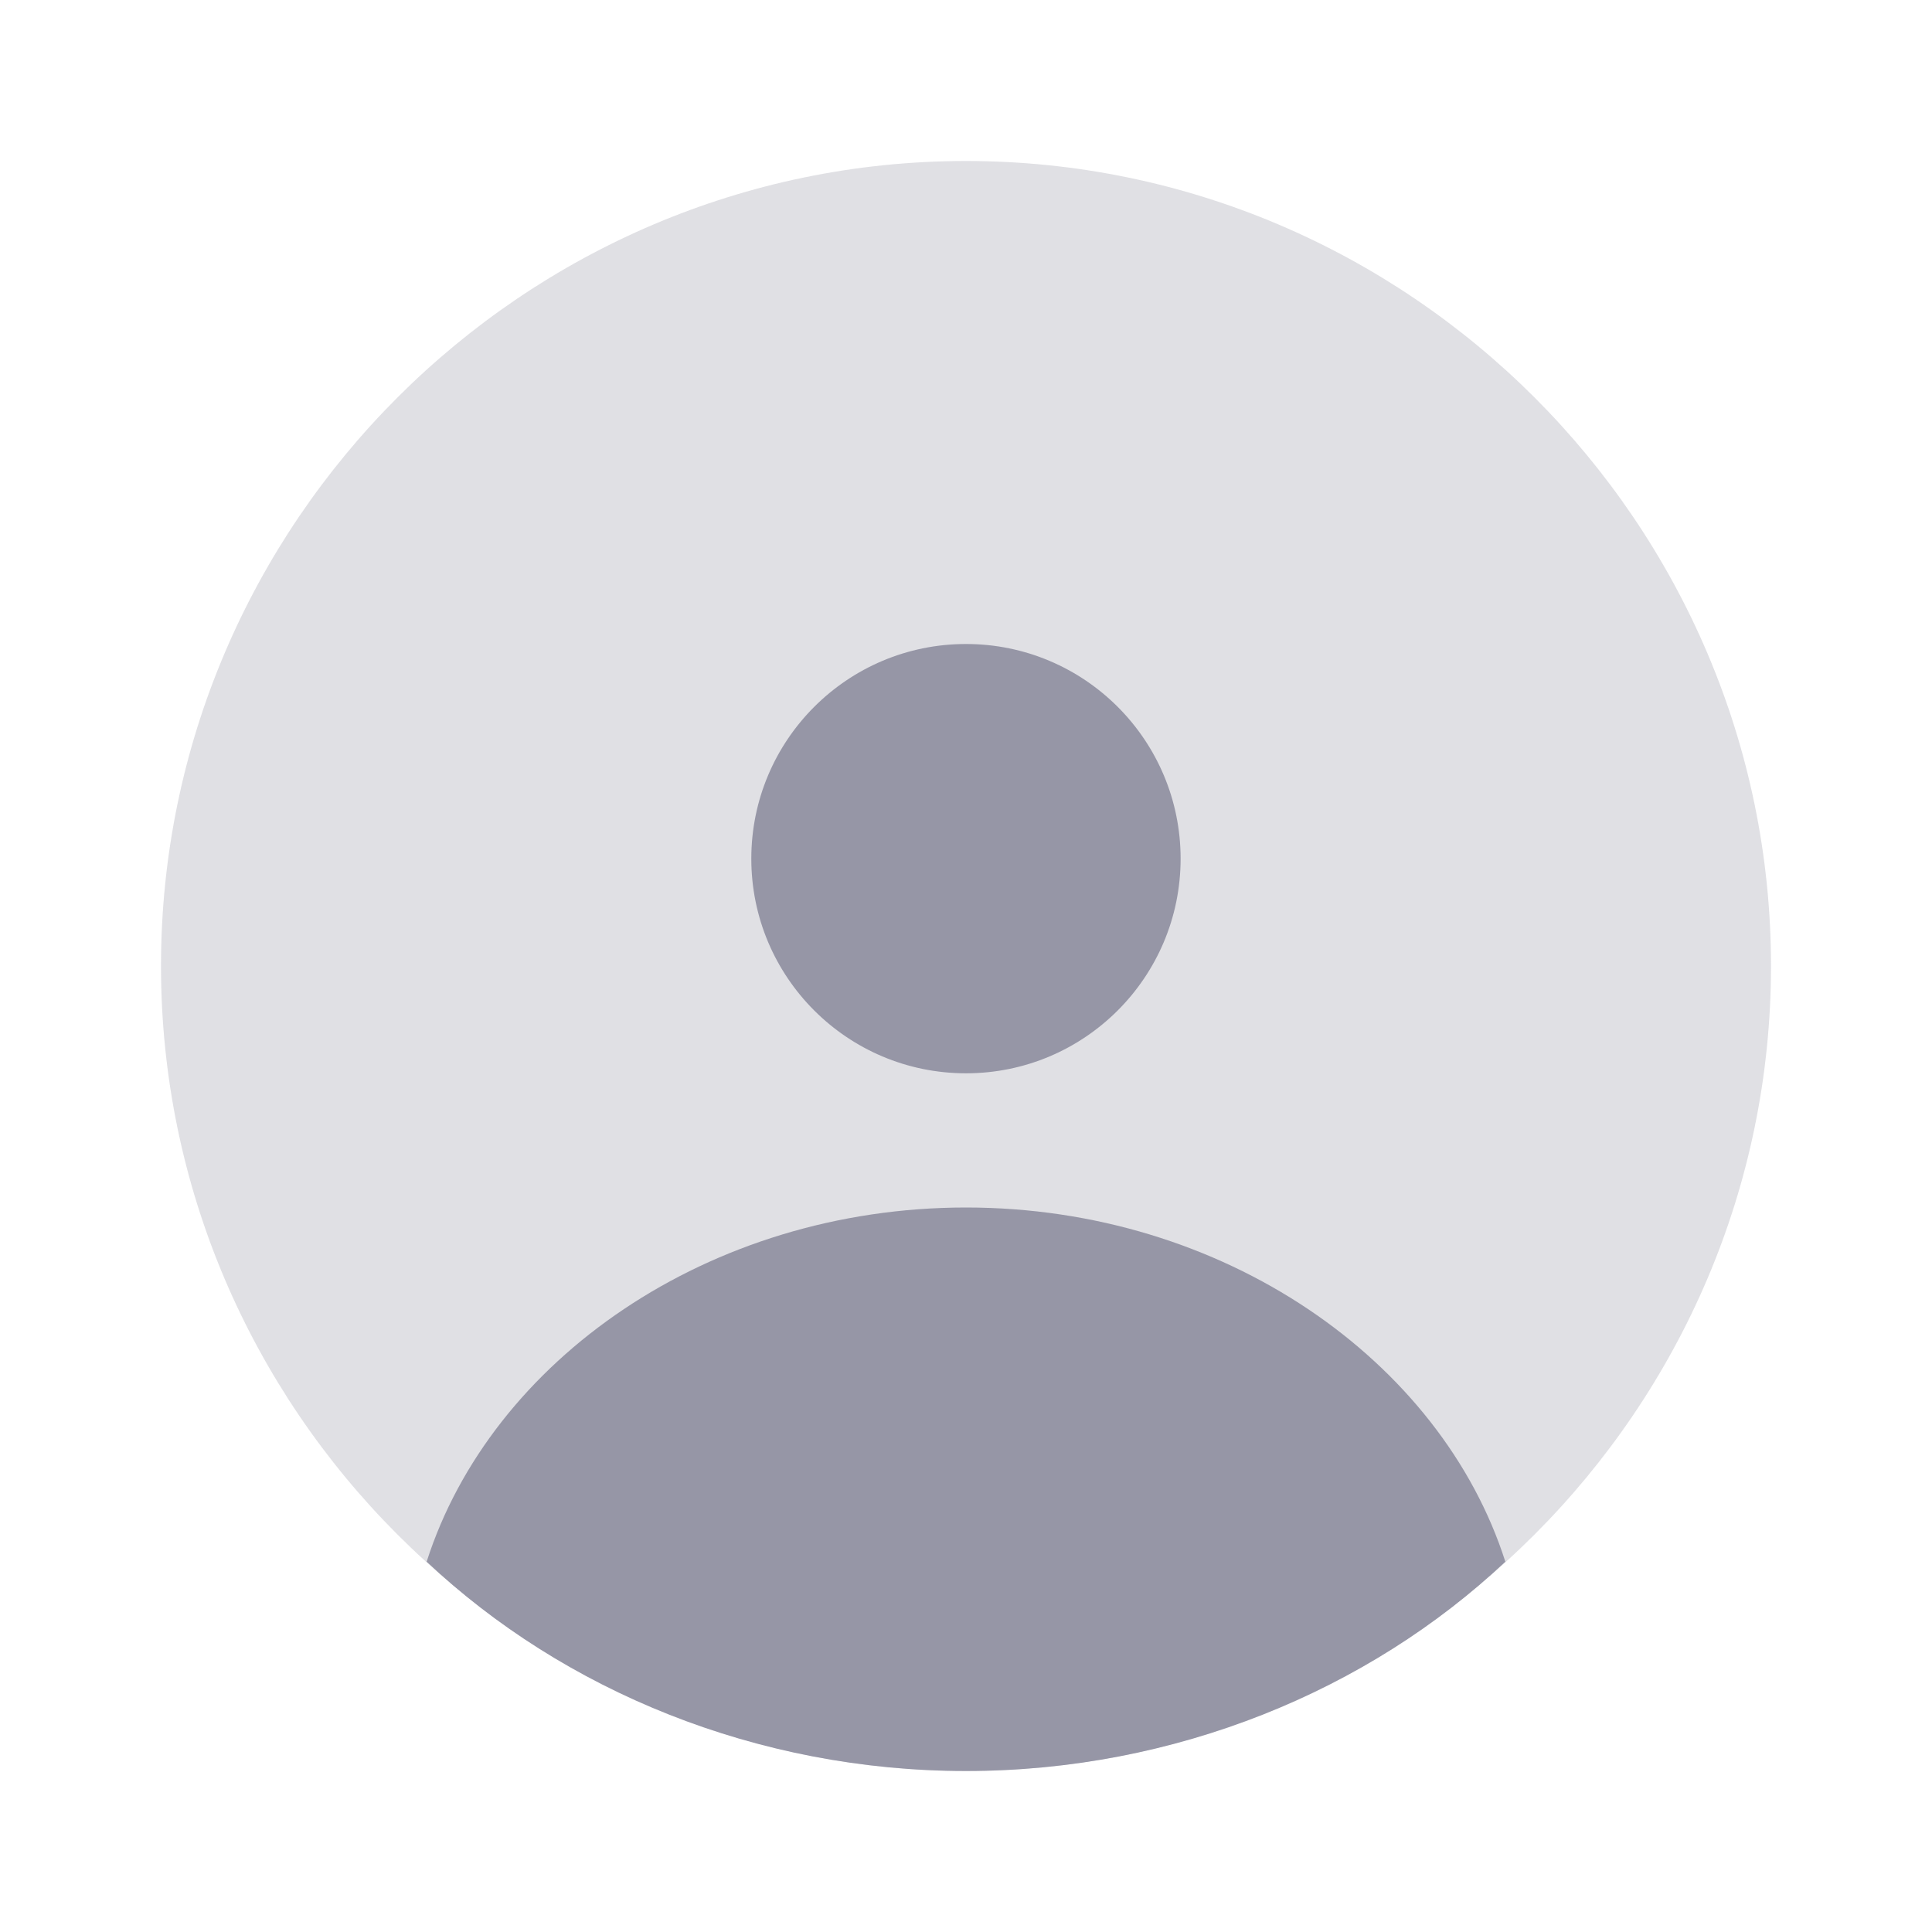 <svg width="24" height="24" viewBox="0 0 24 24" fill="none" xmlns="http://www.w3.org/2000/svg">
<path opacity="0.3" d="M22 12C22 17.5 17.5 22 12 22C6.5 22 2 17.5 2 12C2 6.5 6.5 2 12 2C17.5 2 22 6.5 22 12Z" fill="#9696A6"/>
<path d="M12 22C14.6 22 17 21 18.7 19.4C17.9 16.9 15.2 15 12 15C8.8 15 6.1 16.9 5.3 19.4C7 21 9.4 22 12 22Z" fill="#9696A6"/>
<path d="M14.666 10.667C14.666 9.194 13.472 8 12 8C10.527 8 9.333 9.194 9.333 10.667C9.333 12.139 10.527 13.333 12 13.333C13.472 13.333 14.666 12.139 14.666 10.667Z" fill="#9696A6"/>
</svg>
